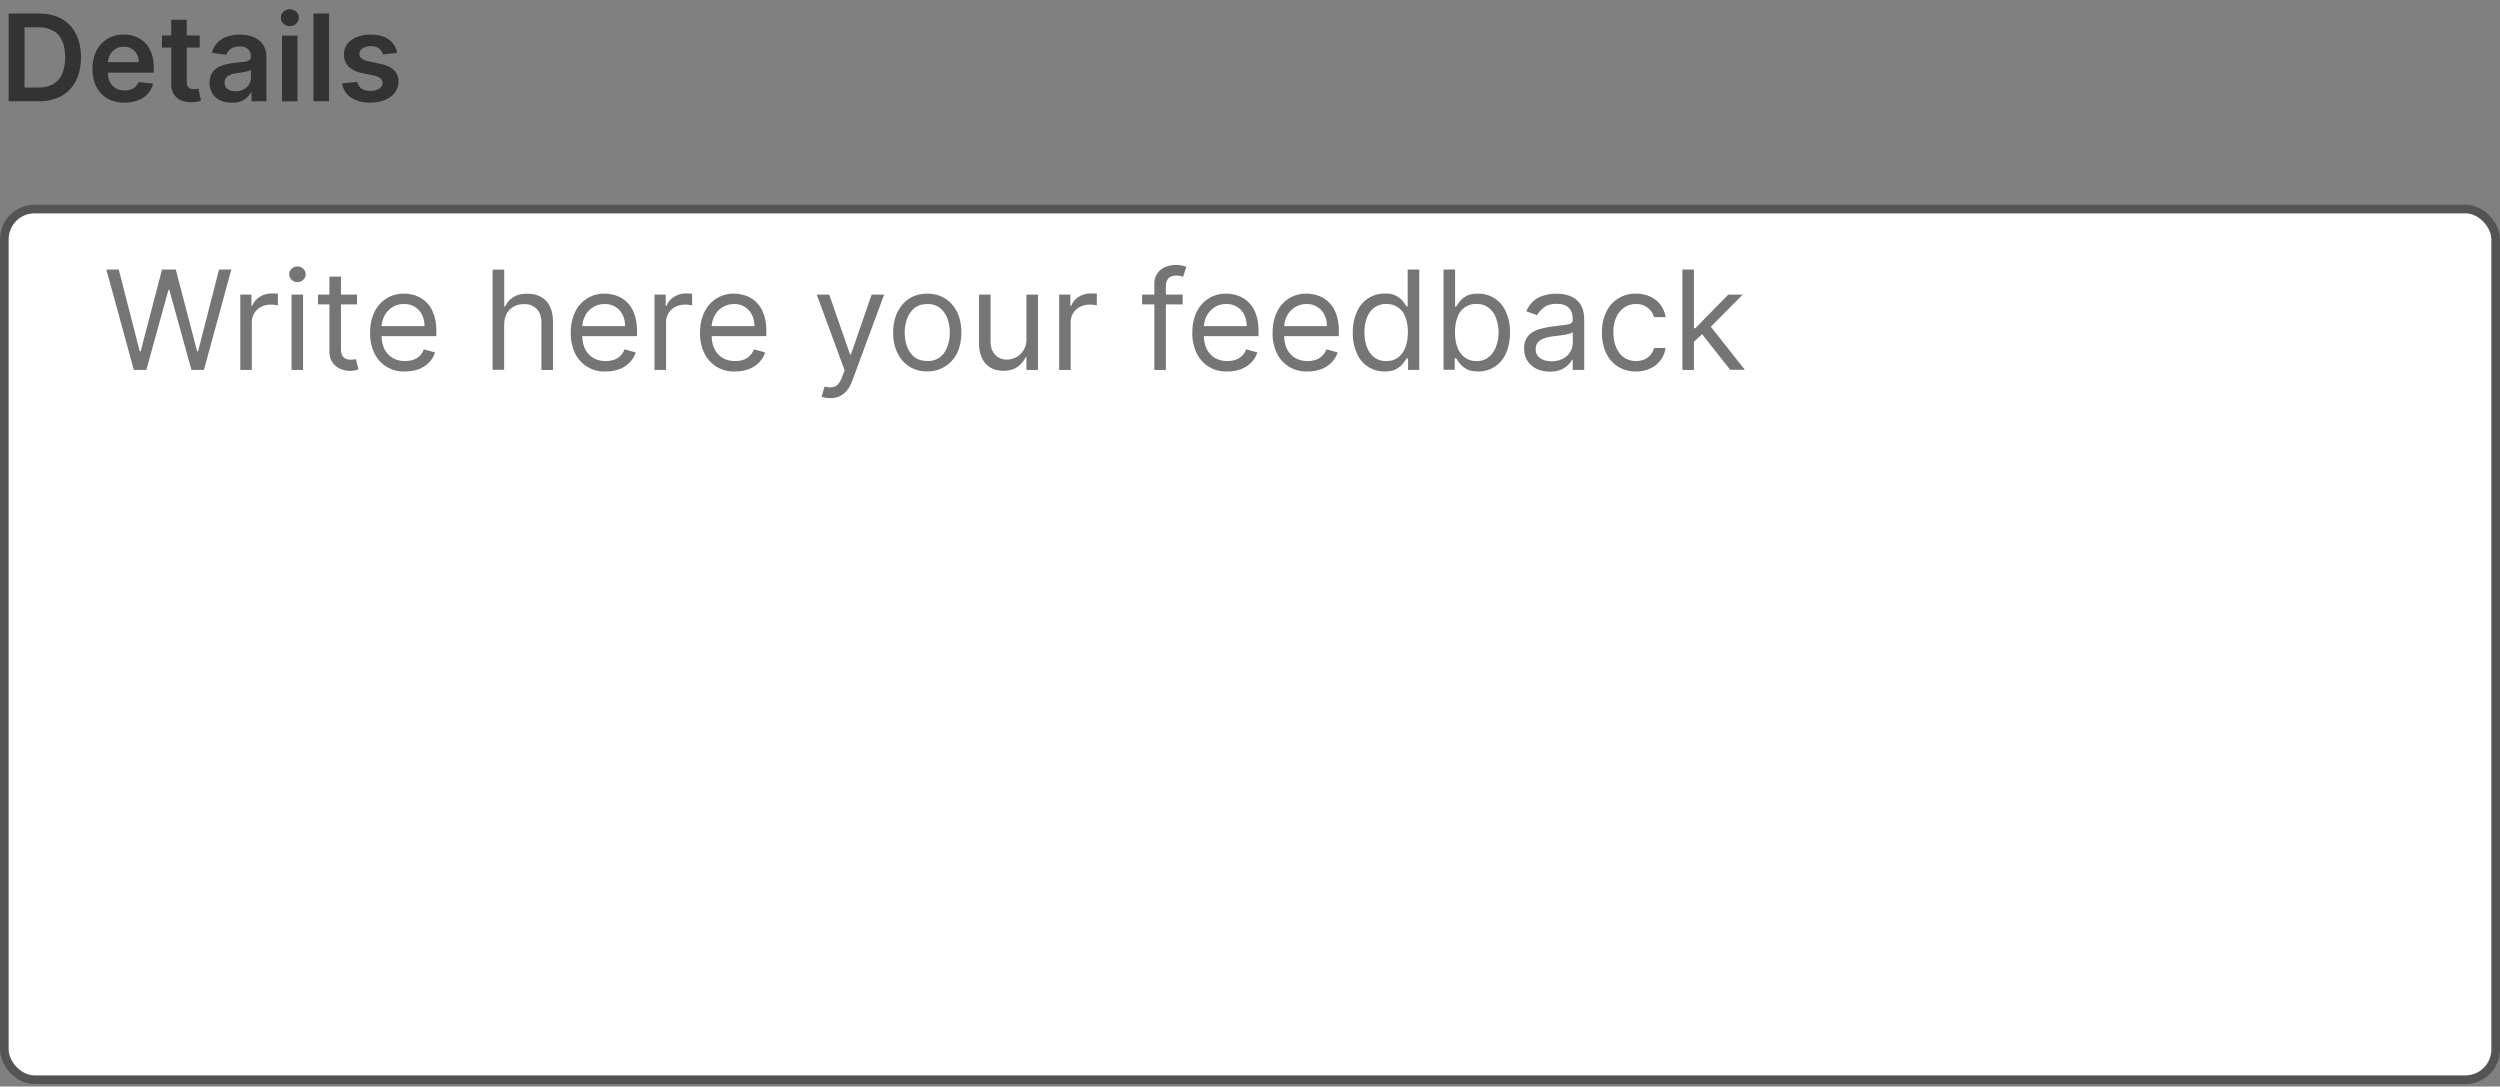 <svg width="260" height="113" fill="none" xmlns="http://www.w3.org/2000/svg"><rect width="100%" height="100%" fill="#808080" stroke="none"/><path d="M4 10.53H.9V1.41h3.16c.9 0 1.68.18 2.33.54.66.37 1.16.89 1.5 1.57.36.68.53 1.5.53 2.44 0 .95-.17 1.77-.53 2.45a3.63 3.63 0 0 1-1.52 1.58 4.9 4.9 0 0 1-2.38.54ZM2.54 9.1H3.9a3.3 3.3 0 0 0 1.6-.34c.42-.24.74-.59.95-1.05a4.2 4.2 0 0 0 .32-1.75c0-.7-.1-1.28-.32-1.74a2.19 2.19 0 0 0-.95-1.04 3.15 3.15 0 0 0-1.55-.34h-1.4V9.1Zm10.4 1.57c-.68 0-1.27-.14-1.77-.43a2.9 2.9 0 0 1-1.15-1.22 4.1 4.1 0 0 1-.4-1.87c0-.7.13-1.32.4-1.85a3.03 3.03 0 0 1 2.84-1.7 3.02 3.02 0 0 1 2.2.83c.28.28.51.64.68 1.08.17.43.25.95.25 1.55v.5h-5.61v-1.1h4.06c0-.3-.07-.58-.2-.82a1.46 1.46 0 0 0-.55-.57c-.23-.14-.5-.21-.8-.21a1.59 1.59 0 0 0-1.46.86c-.14.26-.2.54-.21.84v.95c0 .4.07.74.22 1.03.14.28.35.5.6.65.27.15.58.22.93.22.23 0 .44-.03.63-.1a1.35 1.35 0 0 0 .82-.78l1.5.17c-.1.4-.27.74-.54 1.04-.27.3-.6.52-1.02.69a3.9 3.9 0 0 1-1.41.24Zm7.83-6.98v1.25h-3.93V3.69h3.93Zm-2.96-1.64h1.61v6.43c0 .21.04.38.1.5.07.1.16.18.27.23a1 1 0 0 0 .36.06 1.58 1.58 0 0 0 .48-.06l.27 1.26a3.59 3.59 0 0 1-.95.16 2.8 2.8 0 0 1-1.1-.18 1.7 1.7 0 0 1-.76-.64 1.89 1.89 0 0 1-.28-1.07v-6.7Zm6.28 8.62c-.43 0-.82-.07-1.17-.23a1.91 1.91 0 0 1-.82-.7 2 2 0 0 1-.3-1.13c0-.38.07-.7.22-.95.14-.26.33-.46.58-.61.25-.15.52-.27.83-.34.32-.08.64-.14.97-.18l.98-.1c.25-.05.43-.1.54-.17.12-.07.17-.19.17-.34v-.03c0-.34-.1-.6-.3-.78-.2-.18-.48-.28-.85-.28-.4 0-.71.09-.95.26-.22.17-.38.38-.46.61l-1.5-.21a2.4 2.4 0 0 1 1.59-1.68 4.27 4.27 0 0 1 2.3-.1c.32.08.62.21.89.39.27.17.48.41.65.72.16.3.25.68.25 1.13v4.58h-1.55V9.6h-.06a1.97 1.97 0 0 1-1.08.94c-.26.1-.57.14-.93.14Zm.42-1.18c.33 0 .6-.07.84-.2s.42-.3.55-.51c.13-.22.2-.45.2-.7v-.8a.76.76 0 0 1-.26.1l-.4.1a12.37 12.37 0 0 1-.82.13c-.24.03-.46.08-.65.16-.19.07-.34.18-.45.3a.76.76 0 0 0-.16.52c0 .3.1.52.32.67.22.15.5.23.83.23Zm4.82 1.04V3.7h1.61v6.84h-1.61Zm.81-7.81a.94.94 0 0 1-.66-.26.82.82 0 0 1-.27-.62c0-.24.09-.45.27-.62a.97.97 0 0 1 1.32 0c.19.17.28.38.28.62s-.1.45-.28.62a.93.93 0 0 1-.66.26Zm4.08-1.31v9.12H32.6V1.41h1.62ZM41.3 5.5l-1.47.16a1.18 1.18 0 0 0-.63-.74 1.5 1.5 0 0 0-.64-.12c-.33 0-.61.08-.84.22-.23.15-.34.34-.34.57 0 .2.07.36.22.48.15.13.4.23.75.31l1.17.25c.65.14 1.13.36 1.44.66.32.3.48.7.48 1.2 0 .43-.13.8-.38 1.14-.24.32-.58.58-1.02.76a3.9 3.9 0 0 1-1.52.28 3.5 3.5 0 0 1-2.02-.53 2.11 2.11 0 0 1-.92-1.47l1.58-.15c.07.3.22.54.45.7.23.15.53.23.9.23.39 0 .7-.08.93-.23.23-.16.35-.36.35-.59a.6.6 0 0 0-.23-.48 1.59 1.59 0 0 0-.7-.3l-1.16-.24a2.78 2.78 0 0 1-1.46-.7 1.7 1.7 0 0 1-.47-1.23c0-.43.12-.8.35-1.1.23-.31.56-.55.97-.72.42-.17.9-.26 1.45-.26.8 0 1.44.17 1.9.51.46.34.75.8.86 1.39Z" fill="#333"/><rect x=".45" y="21.74" width="259.1" height="90.55" rx="3.14" fill="#fff"/><path d="m13.92 38.47-2.86-10.44h1.29l2.18 8.5h.1l2.22-8.5h1.43l2.22 8.5h.1l2.18-8.5h1.28l-2.85 10.44h-1.3l-2.3-8.32h-.09l-2.3 8.32h-1.3Zm11.07 0v-7.83h1.16v1.18h.08c.14-.38.4-.7.77-.94.38-.24.8-.36 1.27-.36a13.32 13.32 0 0 1 .63.02v1.22a3.56 3.56 0 0 0-.74-.08c-.38 0-.72.08-1.01.24a1.76 1.76 0 0 0-.96 1.6v4.95h-1.2Zm5.33 0v-7.83h1.2v7.83h-1.2Zm.61-9.13a.85.85 0 0 1-.6-.24.77.77 0 0 1-.25-.58c0-.22.08-.41.25-.57a.85.85 0 0 1 .6-.24c.24 0 .44.08.6.24a.76.76 0 0 1 0 1.15.84.84 0 0 1-.6.24Zm6.2 1.3v1.02h-4.06v-1.02h4.06Zm-2.87-1.87h1.2v7.45c0 .34.05.6.15.77.1.16.23.28.38.33.16.06.33.09.5.09l.33-.02.2-.05.25 1.08a2.46 2.46 0 0 1-.9.15c-.33 0-.67-.08-1-.22a2.06 2.06 0 0 1-.8-.67c-.2-.3-.31-.67-.31-1.13v-7.78Zm7.87 9.86a3.35 3.35 0 0 1-3.2-1.9 4.8 4.8 0 0 1-.44-2.12c0-.8.14-1.5.43-2.11a3.31 3.31 0 0 1 3.09-1.96c.41 0 .81.07 1.2.2a2.99 2.99 0 0 1 1.87 1.87c.2.5.3 1.11.3 1.84v.51h-6.04v-1.04h4.81c0-.44-.09-.83-.26-1.18A2 2 0 0 0 42 31.62c-.48 0-.9.12-1.24.36-.35.23-.61.54-.8.91a2.7 2.7 0 0 0-.28 1.22v.69c0 .59.1 1.09.3 1.5.21.4.5.72.87.93.36.21.79.32 1.27.32.32 0 .6-.05.86-.13.26-.1.48-.23.67-.41.18-.18.33-.41.43-.68l1.16.32c-.12.4-.33.74-.61 1.04a3 3 0 0 1-1.07.7c-.43.16-.9.24-1.44.24Zm10.3-4.87v4.7h-1.2V28.04h1.21v3.83h.1c.18-.4.46-.72.83-.96.37-.24.86-.36 1.47-.36.54 0 1 .1 1.4.32.4.21.72.54.94.97.22.44.33 1 .33 1.66v4.98h-1.2v-4.9c0-.62-.16-1.1-.48-1.44a1.73 1.73 0 0 0-1.33-.51c-.4 0-.75.08-1.06.25-.31.17-.56.4-.74.73-.17.32-.26.7-.26 1.16ZM63 38.63a3.35 3.35 0 0 1-3.2-1.9 4.8 4.8 0 0 1-.44-2.12c0-.8.14-1.5.43-2.11a3.31 3.31 0 0 1 3.09-1.96c.4 0 .81.07 1.2.2a2.99 2.99 0 0 1 1.87 1.87c.2.5.3 1.11.3 1.84v.51H60.2v-1.04h4.81c0-.44-.09-.83-.26-1.18a2 2 0 0 0-1.88-1.12 2.26 2.26 0 0 0-2.04 1.27 2.7 2.7 0 0 0-.28 1.22v.69c0 .59.1 1.09.3 1.5.21.4.5.72.86.93.37.21.8.32 1.28.32.32 0 .6-.05.86-.13.26-.1.48-.23.67-.41.18-.18.33-.41.43-.68l1.16.32c-.12.4-.33.74-.62 1.04a3 3 0 0 1-1.07.7 4 4 0 0 1-1.43.24Zm5.07-.16v-7.83h1.16v1.18h.08c.15-.38.4-.7.78-.94.37-.24.8-.36 1.26-.36a13.3 13.3 0 0 1 .63.02v1.22a3.56 3.56 0 0 0-.73-.08c-.38 0-.72.08-1.02.24a1.76 1.76 0 0 0-.96 1.6v4.95h-1.2Zm8.38.16a3.35 3.35 0 0 1-3.2-1.9 4.8 4.8 0 0 1-.45-2.12c0-.8.15-1.5.44-2.11a3.31 3.31 0 0 1 3.09-1.96c.4 0 .8.07 1.2.2a2.99 2.99 0 0 1 1.87 1.87c.2.5.3 1.11.3 1.84v.51h-6.04v-1.04h4.8c0-.44-.08-.83-.26-1.18a2 2 0 0 0-1.87-1.12 2.26 2.26 0 0 0-2.04 1.27 2.7 2.7 0 0 0-.28 1.22v.69c0 .59.1 1.09.3 1.5.2.4.5.72.86.93.37.21.8.32 1.28.32.32 0 .6-.05.86-.13a1.85 1.85 0 0 0 1.1-1.09l1.16.32c-.12.4-.33.74-.62 1.04a3 3 0 0 1-1.07.7 4 4 0 0 1-1.43.24Zm9.88 2.77a2.64 2.64 0 0 1-.88-.14l.3-1.06c.3.07.56.1.78.08a.93.93 0 0 0 .6-.3c.18-.18.34-.46.48-.86l.23-.61-2.9-7.87h1.3l2.17 6.24h.08l2.16-6.24h1.3l-3.32 8.97c-.15.4-.33.74-.55 1a2.1 2.1 0 0 1-1.75.79Zm10.1-2.77c-.7 0-1.32-.17-1.85-.5a3.37 3.37 0 0 1-1.24-1.42c-.3-.6-.45-1.3-.45-2.12 0-.81.15-1.52.45-2.13.3-.6.7-1.08 1.24-1.42.53-.33 1.15-.5 1.86-.5.7 0 1.32.17 1.85.5.54.34.95.81 1.25 1.42.3.6.44 1.32.44 2.13 0 .81-.15 1.52-.44 2.12a3.35 3.35 0 0 1-3.1 1.91Zm0-1.08c.54 0 .99-.14 1.33-.41.35-.28.6-.64.77-1.09.17-.45.25-.93.25-1.46a4.2 4.2 0 0 0-.25-1.46 2.46 2.46 0 0 0-.77-1.1 2.05 2.05 0 0 0-1.32-.41c-.54 0-.98.14-1.33.42-.34.28-.6.64-.77 1.1a4.2 4.2 0 0 0-.25 1.45c0 .53.09 1.01.25 1.46.17.45.43.81.77 1.09.35.27.8.4 1.33.4Zm10.32-2.28v-4.63h1.2v7.83h-1.2v-1.33h-.08c-.19.4-.47.74-.86 1.02-.38.27-.87.4-1.47.4-.48 0-.92-.1-1.3-.31a2.25 2.25 0 0 1-.9-.98 3.72 3.72 0 0 1-.32-1.66v-4.97h1.2v4.9c0 .56.16 1.02.48 1.36.32.34.73.5 1.23.5a2.05 2.05 0 0 0 2.02-2.13Zm3.4 3.2v-7.83h1.17v1.18h.08c.14-.38.4-.7.77-.94s.8-.36 1.26-.36a13.29 13.29 0 0 1 .64.02v1.22a3.58 3.58 0 0 0-.74-.08c-.38 0-.72.08-1.02.24a1.76 1.76 0 0 0-.96 1.6v4.95h-1.2ZM123 30.64v1.02h-4.22v-1.02H123Zm-2.95 7.83v-8.9c0-.46.1-.83.31-1.13.21-.3.48-.52.82-.67a3.02 3.02 0 0 1 2.2-.02l-.34 1.04a6.27 6.27 0 0 0-.25-.08 1.6 1.6 0 0 0-.42-.05c-.4 0-.69.1-.86.3-.18.2-.26.5-.26.89v8.62h-1.2Zm7.6.16a3.35 3.35 0 0 1-3.2-1.9 4.8 4.8 0 0 1-.45-2.12c0-.8.14-1.5.43-2.11a3.31 3.31 0 0 1 3.09-1.96c.4 0 .81.07 1.2.2a3 3 0 0 1 1.87 1.87c.2.5.3 1.11.3 1.84v.51h-6.04v-1.04h4.81c0-.44-.09-.83-.26-1.18a2 2 0 0 0-1.88-1.12c-.48 0-.9.12-1.24.36-.35.23-.61.54-.8.91a2.7 2.7 0 0 0-.28 1.22v.69c0 .59.1 1.09.3 1.5.21.4.5.72.86.93.37.21.8.32 1.28.32.32 0 .6-.05.86-.13.26-.1.48-.23.67-.41.18-.18.33-.41.43-.68l1.16.32c-.12.4-.33.74-.62 1.04a3 3 0 0 1-1.07.7 4 4 0 0 1-1.43.24Zm8.34 0a3.35 3.35 0 0 1-3.2-1.9 4.8 4.8 0 0 1-.44-2.12c0-.8.14-1.5.43-2.11a3.3 3.3 0 0 1 3.09-1.96c.4 0 .81.07 1.2.2a3 3 0 0 1 1.87 1.87c.2.5.3 1.11.3 1.84v.51h-6.04v-1.04h4.8c0-.44-.08-.83-.26-1.18a2 2 0 0 0-1.87-1.12 2.26 2.26 0 0 0-2.04 1.27 2.7 2.7 0 0 0-.28 1.22v.69c0 .59.1 1.09.3 1.5.21.4.5.72.86.93.37.21.8.32 1.28.32.32 0 .6-.05.86-.13a1.85 1.85 0 0 0 1.1-1.09l1.16.32c-.12.4-.33.74-.62 1.04a3 3 0 0 1-1.07.7 4 4 0 0 1-1.43.24Zm8.02 0a3.06 3.06 0 0 1-2.9-1.9 5.08 5.08 0 0 1-.42-2.16c0-.82.15-1.53.43-2.14a3.1 3.1 0 0 1 2.92-1.9 2.24 2.24 0 0 1 1.89.83l.37.52h.1v-3.85h1.2v10.44h-1.16v-1.2h-.14l-.38.53c-.16.22-.4.4-.7.58-.3.17-.7.25-1.2.25Zm.17-1.08c.48 0 .89-.13 1.22-.38.33-.25.59-.6.76-1.05.17-.45.26-.98.26-1.57 0-.58-.08-1.1-.25-1.53a2 2 0 0 0-1.99-1.4 2 2 0 0 0-1.28.4c-.33.25-.59.6-.75 1.05-.17.44-.25.93-.25 1.48 0 .56.08 1.07.25 1.52.17.45.43.81.76 1.08a2 2 0 0 0 1.27.4Zm5.95.92V28.03h1.2v3.85h.1l.37-.52c.16-.2.4-.4.69-.57.3-.17.7-.25 1.2-.25a3.1 3.1 0 0 1 2.93 1.9 5 5 0 0 1 .42 2.13c0 .83-.14 1.55-.42 2.16a3.06 3.06 0 0 1-2.9 1.9c-.5 0-.9-.08-1.2-.25a2.07 2.07 0 0 1-.7-.58 4.3 4.3 0 0 1-.38-.54h-.15v1.2h-1.16Zm1.19-3.92c0 .6.08 1.12.25 1.57.18.45.43.8.76 1.05a2 2 0 0 0 1.23.38c.5 0 .92-.13 1.25-.4.34-.27.6-.63.77-1.08a4.29 4.29 0 0 0 0-3 2.3 2.3 0 0 0-.76-1.06 2 2 0 0 0-1.26-.4 2 2 0 0 0-1.99 1.41c-.17.44-.25.95-.25 1.53Zm9.86 4.1c-.5 0-.94-.1-1.35-.28a2.4 2.4 0 0 1-.96-.82 2.3 2.3 0 0 1-.36-1.3 2 2 0 0 1 .27-1.1c.17-.28.41-.5.7-.66.3-.16.63-.28.98-.35.36-.09.72-.15 1.09-.2l1.16-.14c.3-.03.51-.09.65-.16.14-.08.2-.22.2-.41v-.04c0-.5-.13-.9-.4-1.17-.28-.28-.7-.42-1.24-.42-.58 0-1.03.12-1.35.38-.33.25-.56.52-.7.8l-1.13-.4a2.73 2.73 0 0 1 1.93-1.68 4.65 4.65 0 0 1 2.07-.07c.33.06.65.18.95.36.31.19.57.46.77.83.2.37.3.87.3 1.5v5.15h-1.2V37.4h-.06c-.08.17-.21.35-.4.54a2.51 2.51 0 0 1-1.92.7Zm.19-1.08c.47 0 .87-.1 1.2-.28a1.9 1.9 0 0 0 1-1.66v-1.1a.81.81 0 0 1-.34.17c-.17.05-.37.1-.6.13a27.21 27.21 0 0 1-1.14.15c-.31.04-.6.1-.88.2a1.5 1.5 0 0 0-.65.4c-.16.18-.25.42-.25.73 0 .41.16.73.47.94.31.21.7.32 1.19.32Zm8.77 1.06a3.4 3.4 0 0 1-1.9-.52 3.38 3.38 0 0 1-1.22-1.43 4.94 4.94 0 0 1-.42-2.09c0-.79.14-1.5.43-2.1a3.3 3.3 0 0 1 3.09-1.95c.55 0 1.05.1 1.49.3a2.75 2.75 0 0 1 1.61 2.14h-1.2a1.9 1.9 0 0 0-.62-.94 1.83 1.83 0 0 0-1.26-.42c-.47 0-.88.12-1.23.37a2.4 2.4 0 0 0-.82 1.02c-.2.44-.3.95-.3 1.54 0 .6.1 1.13.3 1.58.19.45.46.8.8 1.05a2.3 2.3 0 0 0 2.1.21 1.76 1.76 0 0 0 1.03-1.2h1.2a2.79 2.79 0 0 1-1.56 2.12 3.4 3.4 0 0 1-1.52.32Zm5.96-3.02-.02-1.48h.24l3.42-3.49h1.5l-3.66 3.69h-.1l-1.38 1.28Zm-1.13 2.86V28.03h1.2v10.44h-1.2Zm4.98 0-3.06-3.88.86-.83 3.72 4.7h-1.52Z" fill="#757575"/><rect x=".45" y="21.74" width="259.1" height="90.55" rx="3.14" stroke="#545454" stroke-width=".9"/></svg>